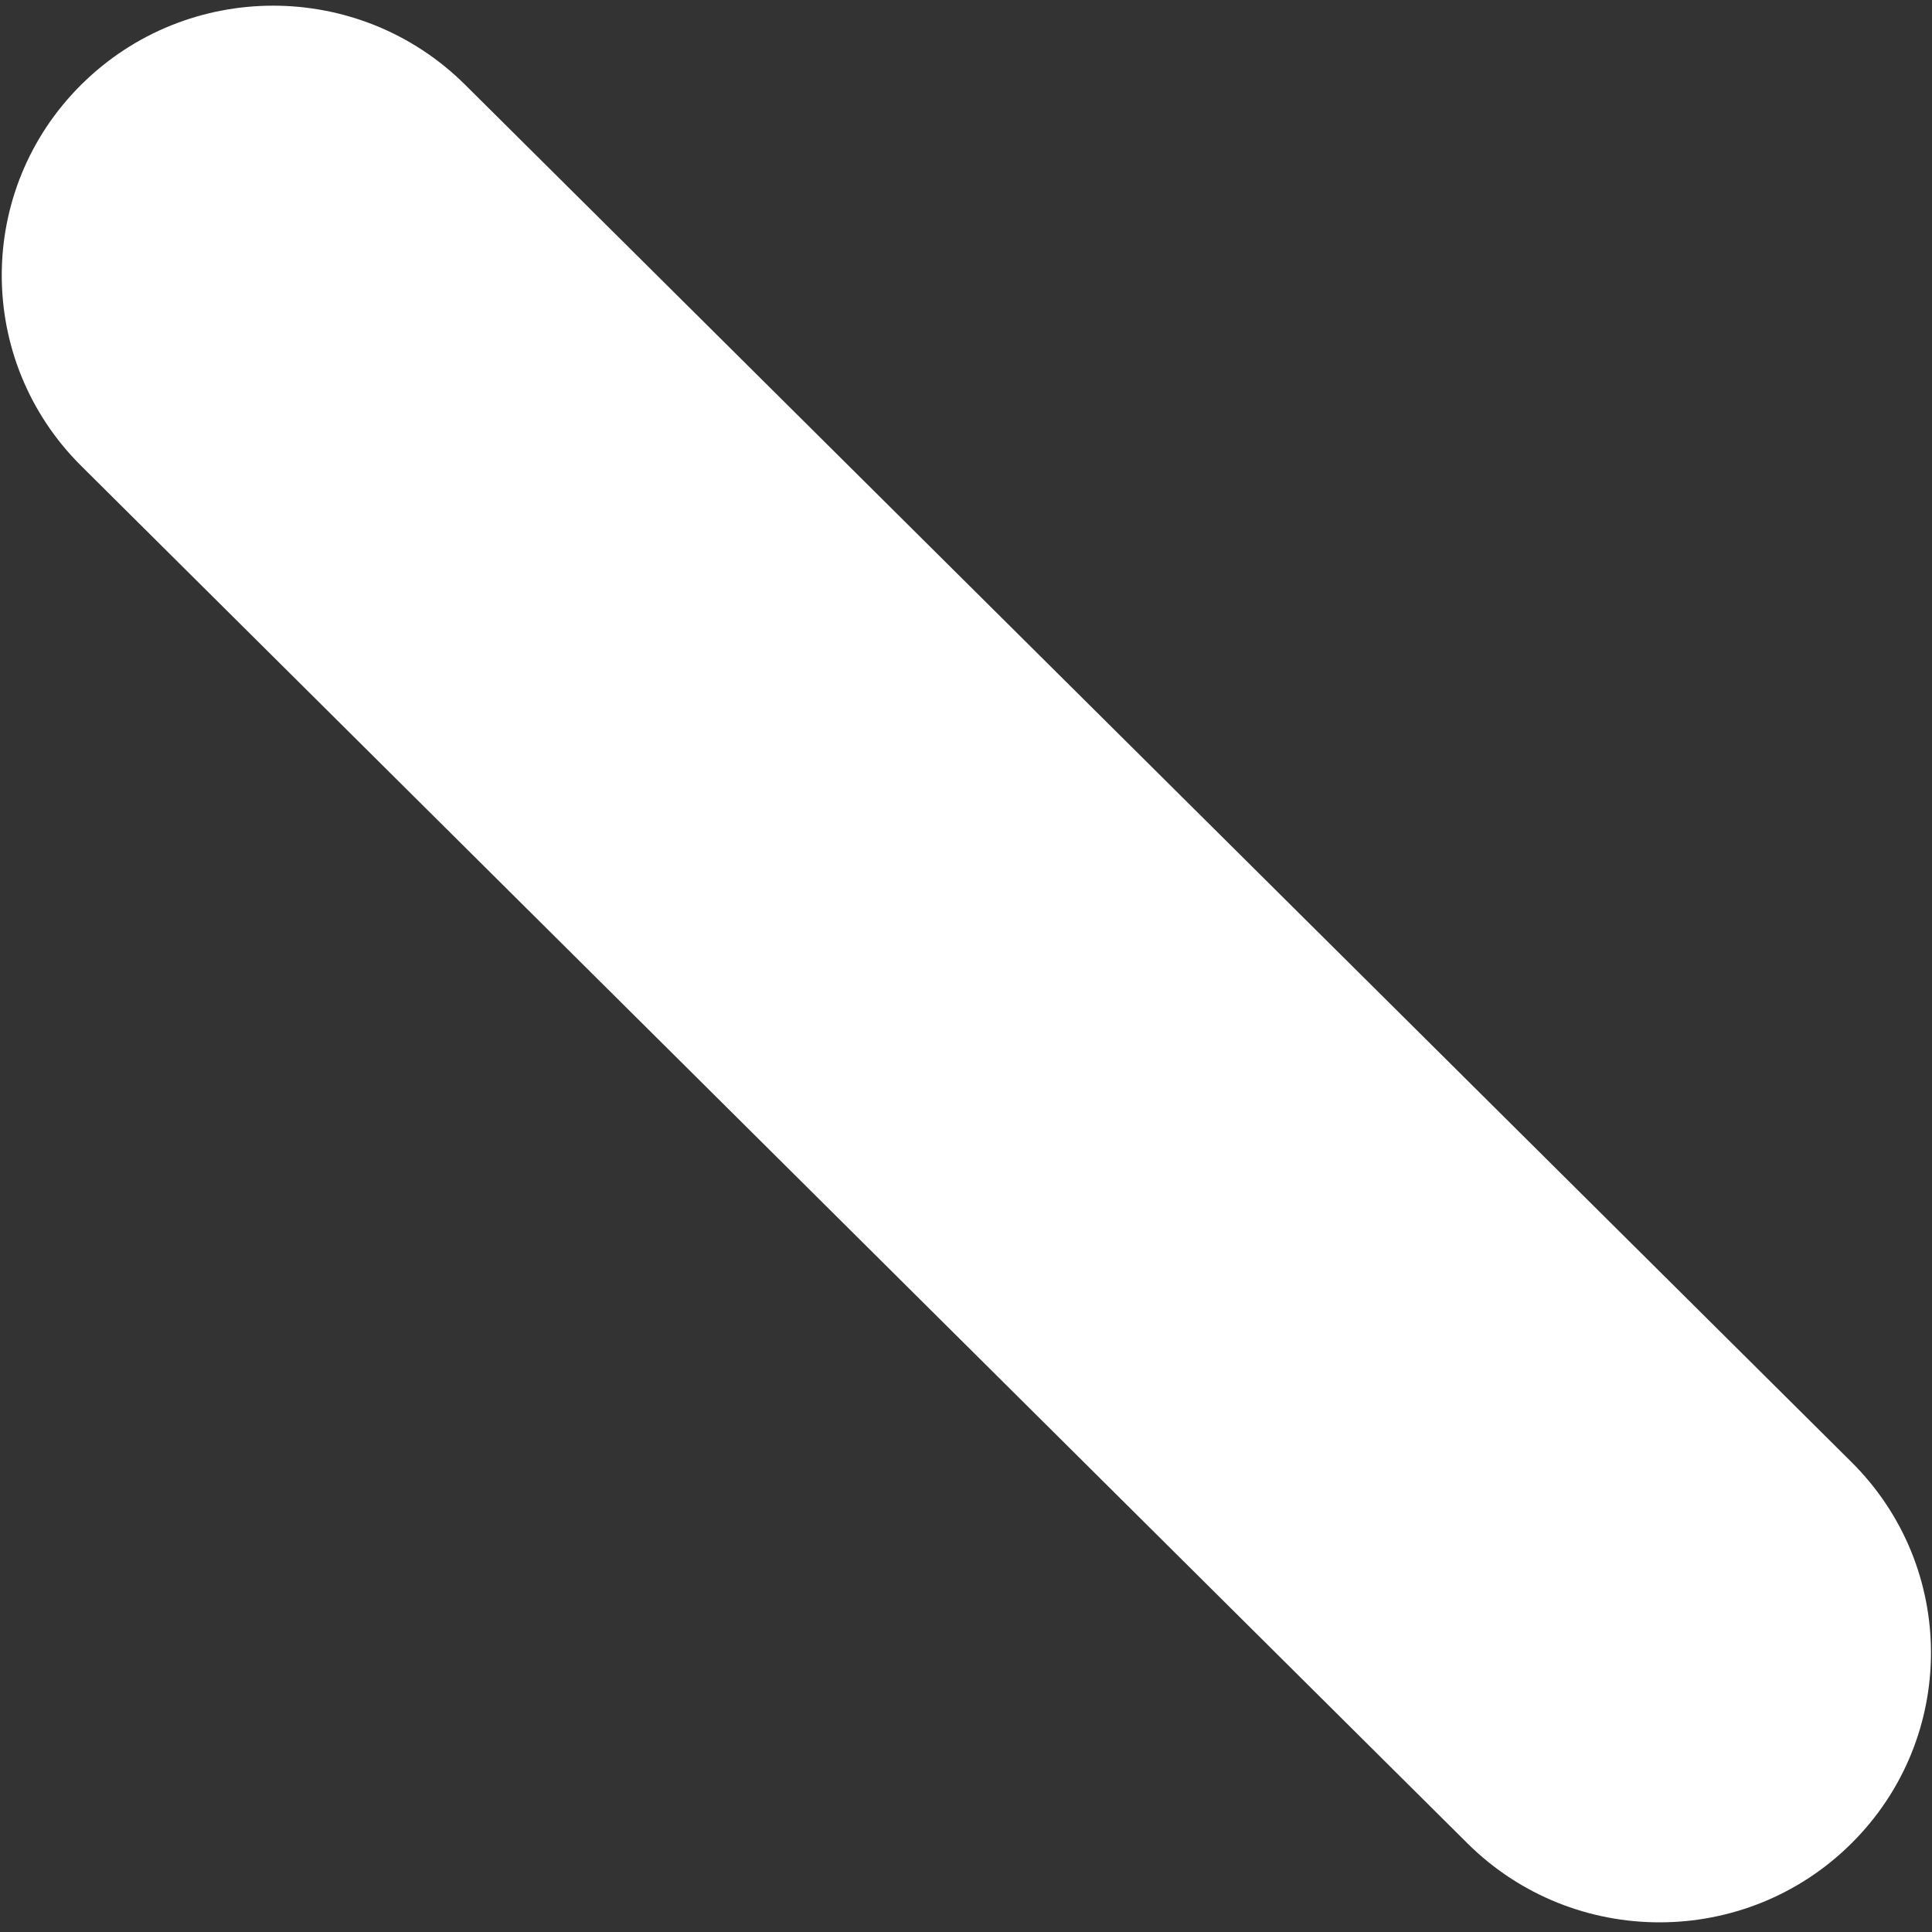 ﻿<?xml version="1.0" encoding="utf-8"?>
<svg version="1.1" xmlns:xlink="http://www.w3.org/1999/xlink" width="16px" height="16px" xmlns="http://www.w3.org/2000/svg">
  <rect width="100%" height="100%" fill="#333333" stroke="none"/>
  <g transform="matrix(1 0 0 1 -671 -235 )">
    <path d="M 15.333 12.108  C 16.211 12.98  16.211 14.394  15.333 15.266  C 14.456 16.138  13.031 16.138  12.153 15.266  L 0.673 3.859  C -0.205 2.987  -0.205 1.573  0.673 0.701  C 1.551 -0.171  2.973 -0.171  3.851 0.701  L 15.333 12.108  Z " fill-rule="nonzero" fill="#ffffff" stroke="none" transform="matrix(1 0 0 1 671 235 )" />
  </g>
</svg>